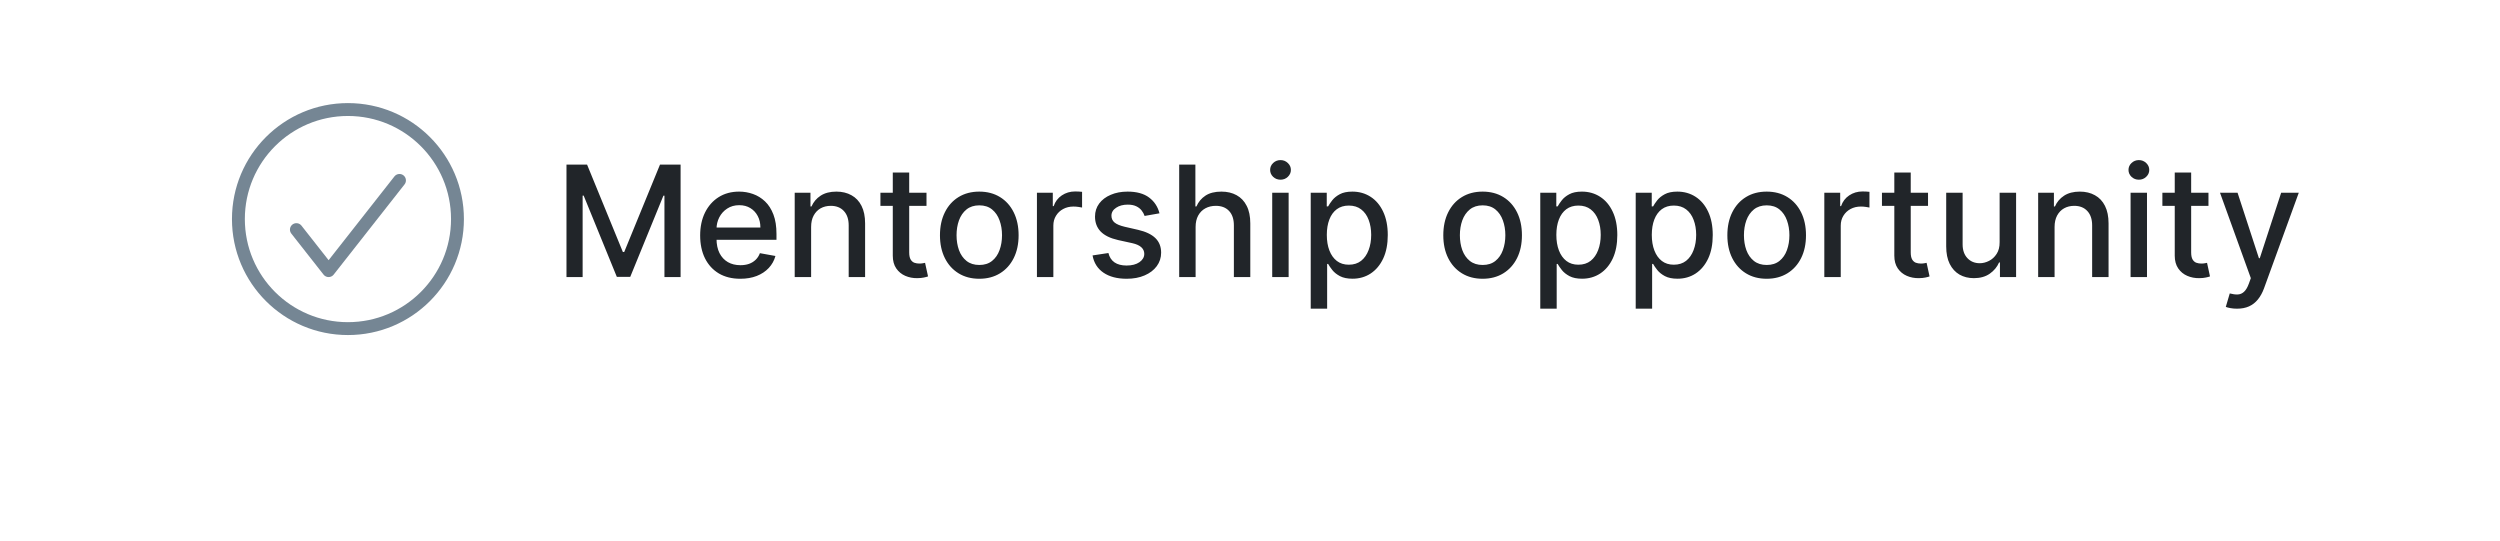 <svg width="194" height="42" viewBox="0 0 194 42" fill="none" xmlns="http://www.w3.org/2000/svg">
<g filter="url(#filter0_d_1058_3502)">
<rect x="4" width="186" height="34" rx="6" fill="white"/>
</g>
<path d="M31 14L25.5 21L23 17.818" stroke="#19364D" stroke-opacity="0.6" stroke-linecap="round" stroke-linejoin="round"/>
<circle cx="27" cy="17" r="8.5" stroke="#19364D" stroke-opacity="0.6"/>
<path d="M43.959 12.773H45.557L48.335 19.557H48.438L51.216 12.773H52.814V21.5H51.561V15.185H51.48L48.906 21.487H47.867L45.293 15.18H45.212V21.5H43.959V12.773ZM57.447 21.632C56.802 21.632 56.247 21.494 55.781 21.219C55.318 20.94 54.96 20.55 54.707 20.047C54.457 19.541 54.332 18.949 54.332 18.27C54.332 17.599 54.457 17.009 54.707 16.497C54.96 15.986 55.312 15.587 55.764 15.3C56.218 15.013 56.75 14.869 57.358 14.869C57.727 14.869 58.085 14.93 58.431 15.053C58.778 15.175 59.089 15.367 59.365 15.628C59.64 15.889 59.858 16.229 60.017 16.646C60.176 17.061 60.255 17.565 60.255 18.159V18.611H55.052V17.656H59.007C59.007 17.321 58.939 17.024 58.802 16.766C58.666 16.504 58.474 16.298 58.227 16.148C57.983 15.997 57.696 15.922 57.366 15.922C57.008 15.922 56.696 16.01 56.429 16.186C56.164 16.359 55.96 16.587 55.815 16.868C55.673 17.146 55.602 17.449 55.602 17.776V18.521C55.602 18.959 55.679 19.331 55.832 19.638C55.988 19.945 56.206 20.179 56.484 20.341C56.762 20.5 57.088 20.579 57.46 20.579C57.701 20.579 57.922 20.546 58.12 20.477C58.319 20.406 58.491 20.301 58.636 20.162C58.781 20.023 58.892 19.851 58.968 19.646L60.174 19.864C60.078 20.219 59.904 20.53 59.654 20.797C59.407 21.061 59.096 21.267 58.721 21.415C58.349 21.56 57.924 21.632 57.447 21.632ZM62.943 17.614V21.5H61.669V14.954H62.892V16.02H62.973C63.124 15.673 63.359 15.395 63.68 15.185C64.004 14.974 64.412 14.869 64.903 14.869C65.349 14.869 65.74 14.963 66.075 15.151C66.41 15.335 66.671 15.611 66.855 15.977C67.04 16.344 67.132 16.797 67.132 17.337V21.5H65.858V17.49C65.858 17.016 65.734 16.645 65.487 16.378C65.24 16.108 64.901 15.973 64.469 15.973C64.173 15.973 63.91 16.037 63.68 16.165C63.453 16.293 63.273 16.48 63.139 16.727C63.008 16.972 62.943 17.267 62.943 17.614ZM71.896 14.954V15.977H68.321V14.954H71.896ZM69.28 13.386H70.554V19.578C70.554 19.825 70.591 20.011 70.665 20.136C70.739 20.259 70.834 20.342 70.95 20.388C71.07 20.43 71.199 20.452 71.338 20.452C71.44 20.452 71.53 20.445 71.606 20.43C71.683 20.416 71.743 20.405 71.785 20.396L72.016 21.449C71.942 21.477 71.837 21.506 71.7 21.534C71.564 21.565 71.394 21.582 71.189 21.585C70.854 21.591 70.541 21.531 70.251 21.406C69.962 21.281 69.727 21.088 69.548 20.827C69.369 20.565 69.28 20.237 69.28 19.842V13.386ZM75.993 21.632C75.379 21.632 74.843 21.491 74.386 21.21C73.929 20.929 73.573 20.535 73.321 20.03C73.068 19.524 72.941 18.933 72.941 18.257C72.941 17.578 73.068 16.984 73.321 16.476C73.573 15.967 73.929 15.572 74.386 15.291C74.843 15.01 75.379 14.869 75.993 14.869C76.606 14.869 77.142 15.01 77.599 15.291C78.056 15.572 78.412 15.967 78.664 16.476C78.917 16.984 79.044 17.578 79.044 18.257C79.044 18.933 78.917 19.524 78.664 20.03C78.412 20.535 78.056 20.929 77.599 21.21C77.142 21.491 76.606 21.632 75.993 21.632ZM75.997 20.562C76.394 20.562 76.724 20.457 76.985 20.247C77.247 20.037 77.44 19.757 77.565 19.408C77.693 19.058 77.757 18.673 77.757 18.253C77.757 17.835 77.693 17.452 77.565 17.102C77.44 16.75 77.247 16.467 76.985 16.254C76.724 16.041 76.394 15.935 75.997 15.935C75.596 15.935 75.264 16.041 75 16.254C74.738 16.467 74.544 16.75 74.416 17.102C74.291 17.452 74.228 17.835 74.228 18.253C74.228 18.673 74.291 19.058 74.416 19.408C74.544 19.757 74.738 20.037 75 20.247C75.264 20.457 75.596 20.562 75.997 20.562ZM80.466 21.5V14.954H81.697V15.994H81.766C81.885 15.642 82.095 15.365 82.396 15.163C82.7 14.959 83.044 14.857 83.428 14.857C83.507 14.857 83.601 14.859 83.709 14.865C83.82 14.871 83.906 14.878 83.969 14.886V16.105C83.918 16.091 83.827 16.075 83.696 16.058C83.565 16.038 83.435 16.028 83.304 16.028C83.003 16.028 82.734 16.092 82.499 16.22C82.266 16.345 82.081 16.52 81.945 16.744C81.808 16.966 81.74 17.219 81.74 17.503V21.5H80.466ZM89.976 16.553L88.821 16.757C88.773 16.609 88.696 16.469 88.591 16.335C88.489 16.202 88.35 16.092 88.174 16.007C87.998 15.922 87.777 15.879 87.513 15.879C87.152 15.879 86.851 15.96 86.61 16.122C86.368 16.281 86.248 16.487 86.248 16.74C86.248 16.959 86.329 17.135 86.49 17.268C86.652 17.402 86.914 17.511 87.275 17.597L88.314 17.835C88.916 17.974 89.365 18.189 89.661 18.479C89.956 18.768 90.104 19.145 90.104 19.608C90.104 20 89.99 20.349 89.763 20.656C89.539 20.96 89.225 21.199 88.821 21.372C88.421 21.546 87.956 21.632 87.428 21.632C86.695 21.632 86.097 21.476 85.634 21.163C85.171 20.848 84.887 20.401 84.782 19.821L86.013 19.634C86.09 19.954 86.248 20.197 86.486 20.362C86.725 20.524 87.036 20.605 87.419 20.605C87.837 20.605 88.171 20.518 88.421 20.345C88.671 20.169 88.796 19.954 88.796 19.702C88.796 19.497 88.719 19.325 88.566 19.186C88.415 19.047 88.184 18.942 87.871 18.871L86.763 18.628C86.152 18.489 85.701 18.267 85.408 17.963C85.118 17.659 84.973 17.274 84.973 16.808C84.973 16.422 85.081 16.084 85.297 15.794C85.513 15.504 85.811 15.278 86.192 15.117C86.573 14.952 87.009 14.869 87.5 14.869C88.208 14.869 88.765 15.023 89.171 15.329C89.577 15.633 89.846 16.041 89.976 16.553ZM92.779 17.614V21.5H91.505V12.773H92.762V16.02H92.843C92.996 15.668 93.231 15.388 93.546 15.18C93.862 14.973 94.273 14.869 94.782 14.869C95.231 14.869 95.623 14.962 95.958 15.146C96.296 15.331 96.558 15.607 96.742 15.973C96.93 16.337 97.023 16.791 97.023 17.337V21.5H95.749V17.49C95.749 17.01 95.626 16.638 95.379 16.374C95.131 16.107 94.788 15.973 94.347 15.973C94.046 15.973 93.776 16.037 93.538 16.165C93.302 16.293 93.116 16.48 92.979 16.727C92.846 16.972 92.779 17.267 92.779 17.614ZM98.724 21.5V14.954H99.998V21.5H98.724ZM99.367 13.945C99.146 13.945 98.955 13.871 98.796 13.723C98.64 13.572 98.562 13.393 98.562 13.186C98.562 12.976 98.64 12.797 98.796 12.649C98.955 12.499 99.146 12.423 99.367 12.423C99.589 12.423 99.778 12.499 99.934 12.649C100.093 12.797 100.173 12.976 100.173 13.186C100.173 13.393 100.093 13.572 99.934 13.723C99.778 13.871 99.589 13.945 99.367 13.945ZM101.712 23.954V14.954H102.956V16.016H103.063C103.137 15.879 103.243 15.722 103.382 15.543C103.522 15.364 103.715 15.207 103.962 15.074C104.209 14.938 104.536 14.869 104.942 14.869C105.471 14.869 105.942 15.003 106.357 15.27C106.772 15.537 107.097 15.922 107.333 16.425C107.571 16.928 107.691 17.533 107.691 18.24C107.691 18.947 107.573 19.554 107.337 20.06C107.101 20.562 106.777 20.95 106.365 21.223C105.953 21.493 105.483 21.628 104.955 21.628C104.557 21.628 104.232 21.561 103.979 21.428C103.729 21.294 103.533 21.138 103.391 20.959C103.249 20.78 103.14 20.621 103.063 20.482H102.986V23.954H101.712ZM102.961 18.227C102.961 18.688 103.027 19.091 103.161 19.438C103.294 19.784 103.488 20.055 103.74 20.251C103.993 20.445 104.303 20.541 104.669 20.541C105.05 20.541 105.368 20.44 105.624 20.239C105.88 20.034 106.073 19.757 106.203 19.408C106.337 19.058 106.404 18.665 106.404 18.227C106.404 17.796 106.338 17.408 106.208 17.064C106.08 16.72 105.887 16.449 105.628 16.25C105.373 16.051 105.053 15.952 104.669 15.952C104.3 15.952 103.988 16.047 103.732 16.237C103.479 16.428 103.287 16.693 103.157 17.034C103.026 17.375 102.961 17.773 102.961 18.227ZM115.051 21.632C114.438 21.632 113.902 21.491 113.445 21.21C112.987 20.929 112.632 20.535 112.379 20.03C112.126 19.524 112 18.933 112 18.257C112 17.578 112.126 16.984 112.379 16.476C112.632 15.967 112.987 15.572 113.445 15.291C113.902 15.01 114.438 14.869 115.051 14.869C115.665 14.869 116.2 15.01 116.658 15.291C117.115 15.572 117.47 15.967 117.723 16.476C117.976 16.984 118.102 17.578 118.102 18.257C118.102 18.933 117.976 19.524 117.723 20.03C117.47 20.535 117.115 20.929 116.658 21.21C116.2 21.491 115.665 21.632 115.051 21.632ZM115.055 20.562C115.453 20.562 115.783 20.457 116.044 20.247C116.305 20.037 116.499 19.757 116.624 19.408C116.751 19.058 116.815 18.673 116.815 18.253C116.815 17.835 116.751 17.452 116.624 17.102C116.499 16.75 116.305 16.467 116.044 16.254C115.783 16.041 115.453 15.935 115.055 15.935C114.655 15.935 114.322 16.041 114.058 16.254C113.797 16.467 113.602 16.75 113.474 17.102C113.349 17.452 113.287 17.835 113.287 18.253C113.287 18.673 113.349 19.058 113.474 19.408C113.602 19.757 113.797 20.037 114.058 20.247C114.322 20.457 114.655 20.562 115.055 20.562ZM119.525 23.954V14.954H120.769V16.016H120.875C120.949 15.879 121.056 15.722 121.195 15.543C121.334 15.364 121.527 15.207 121.775 15.074C122.022 14.938 122.348 14.869 122.755 14.869C123.283 14.869 123.755 15.003 124.169 15.27C124.584 15.537 124.909 15.922 125.145 16.425C125.384 16.928 125.503 17.533 125.503 18.24C125.503 18.947 125.385 19.554 125.15 20.06C124.914 20.562 124.59 20.95 124.178 21.223C123.766 21.493 123.296 21.628 122.767 21.628C122.37 21.628 122.044 21.561 121.792 21.428C121.542 21.294 121.346 21.138 121.203 20.959C121.061 20.78 120.952 20.621 120.875 20.482H120.799V23.954H119.525ZM120.773 18.227C120.773 18.688 120.84 19.091 120.973 19.438C121.107 19.784 121.3 20.055 121.553 20.251C121.806 20.445 122.115 20.541 122.482 20.541C122.863 20.541 123.181 20.44 123.436 20.239C123.692 20.034 123.885 19.757 124.016 19.408C124.15 19.058 124.216 18.665 124.216 18.227C124.216 17.796 124.151 17.408 124.02 17.064C123.892 16.72 123.699 16.449 123.441 16.25C123.185 16.051 122.865 15.952 122.482 15.952C122.113 15.952 121.8 16.047 121.544 16.237C121.292 16.428 121.1 16.693 120.969 17.034C120.838 17.375 120.773 17.773 120.773 18.227ZM126.931 23.954V14.954H128.175V16.016H128.282C128.355 15.879 128.462 15.722 128.601 15.543C128.74 15.364 128.934 15.207 129.181 15.074C129.428 14.938 129.755 14.869 130.161 14.869C130.689 14.869 131.161 15.003 131.576 15.27C131.99 15.537 132.316 15.922 132.551 16.425C132.79 16.928 132.909 17.533 132.909 18.24C132.909 18.947 132.792 19.554 132.556 20.06C132.32 20.562 131.996 20.95 131.584 21.223C131.172 21.493 130.702 21.628 130.174 21.628C129.776 21.628 129.451 21.561 129.198 21.428C128.948 21.294 128.752 21.138 128.61 20.959C128.468 20.78 128.358 20.621 128.282 20.482H128.205V23.954H126.931ZM128.179 18.227C128.179 18.688 128.246 19.091 128.38 19.438C128.513 19.784 128.706 20.055 128.959 20.251C129.212 20.445 129.522 20.541 129.888 20.541C130.269 20.541 130.587 20.44 130.843 20.239C131.098 20.034 131.292 19.757 131.422 19.408C131.556 19.058 131.623 18.665 131.623 18.227C131.623 17.796 131.557 17.408 131.426 17.064C131.299 16.72 131.105 16.449 130.847 16.25C130.591 16.051 130.272 15.952 129.888 15.952C129.519 15.952 129.206 16.047 128.951 16.237C128.698 16.428 128.506 16.693 128.375 17.034C128.245 17.375 128.179 17.773 128.179 18.227ZM137.094 21.632C136.48 21.632 135.945 21.491 135.488 21.21C135.03 20.929 134.675 20.535 134.422 20.03C134.169 19.524 134.043 18.933 134.043 18.257C134.043 17.578 134.169 16.984 134.422 16.476C134.675 15.967 135.03 15.572 135.488 15.291C135.945 15.01 136.48 14.869 137.094 14.869C137.708 14.869 138.243 15.01 138.701 15.291C139.158 15.572 139.513 15.967 139.766 16.476C140.019 16.984 140.145 17.578 140.145 18.257C140.145 18.933 140.019 19.524 139.766 20.03C139.513 20.535 139.158 20.929 138.701 21.21C138.243 21.491 137.708 21.632 137.094 21.632ZM137.098 20.562C137.496 20.562 137.826 20.457 138.087 20.247C138.348 20.037 138.542 19.757 138.667 19.408C138.794 19.058 138.858 18.673 138.858 18.253C138.858 17.835 138.794 17.452 138.667 17.102C138.542 16.75 138.348 16.467 138.087 16.254C137.826 16.041 137.496 15.935 137.098 15.935C136.698 15.935 136.365 16.041 136.101 16.254C135.84 16.467 135.645 16.75 135.517 17.102C135.392 17.452 135.33 17.835 135.33 18.253C135.33 18.673 135.392 19.058 135.517 19.408C135.645 19.757 135.84 20.037 136.101 20.247C136.365 20.457 136.698 20.562 137.098 20.562ZM141.567 21.5V14.954H142.799V15.994H142.867C142.987 15.642 143.197 15.365 143.498 15.163C143.802 14.959 144.146 14.857 144.529 14.857C144.609 14.857 144.702 14.859 144.81 14.865C144.921 14.871 145.008 14.878 145.07 14.886V16.105C145.019 16.091 144.928 16.075 144.798 16.058C144.667 16.038 144.536 16.028 144.406 16.028C144.104 16.028 143.836 16.092 143.6 16.22C143.367 16.345 143.183 16.52 143.046 16.744C142.91 16.966 142.842 17.219 142.842 17.503V21.5H141.567ZM149.615 14.954V15.977H146.04V14.954H149.615ZM146.999 13.386H148.273V19.578C148.273 19.825 148.31 20.011 148.384 20.136C148.457 20.259 148.553 20.342 148.669 20.388C148.788 20.43 148.918 20.452 149.057 20.452C149.159 20.452 149.249 20.445 149.325 20.43C149.402 20.416 149.462 20.405 149.504 20.396L149.734 21.449C149.661 21.477 149.555 21.506 149.419 21.534C149.283 21.565 149.112 21.582 148.908 21.585C148.572 21.591 148.26 21.531 147.97 21.406C147.68 21.281 147.446 21.088 147.267 20.827C147.088 20.565 146.999 20.237 146.999 19.842V13.386ZM155.171 18.785V14.954H156.449V21.5H155.196V20.366H155.128C154.978 20.716 154.736 21.007 154.404 21.24C154.074 21.47 153.664 21.585 153.172 21.585C152.752 21.585 152.38 21.493 152.056 21.308C151.735 21.121 151.482 20.844 151.297 20.477C151.115 20.111 151.025 19.658 151.025 19.118V14.954H152.299V18.965C152.299 19.41 152.422 19.766 152.669 20.03C152.917 20.294 153.238 20.426 153.632 20.426C153.871 20.426 154.108 20.366 154.344 20.247C154.583 20.128 154.78 19.947 154.936 19.706C155.096 19.465 155.174 19.158 155.171 18.785ZM159.435 17.614V21.5H158.161V14.954H159.384V16.02H159.465C159.616 15.673 159.852 15.395 160.173 15.185C160.496 14.974 160.904 14.869 161.396 14.869C161.842 14.869 162.232 14.963 162.567 15.151C162.903 15.335 163.163 15.611 163.347 15.977C163.532 16.344 163.624 16.797 163.624 17.337V21.5H162.35V17.49C162.35 17.016 162.227 16.645 161.979 16.378C161.732 16.108 161.393 15.973 160.961 15.973C160.665 15.973 160.403 16.037 160.173 16.165C159.945 16.293 159.765 16.48 159.631 16.727C159.501 16.972 159.435 17.267 159.435 17.614ZM165.333 21.5V14.954H166.607V21.5H165.333ZM165.977 13.945C165.755 13.945 165.565 13.871 165.406 13.723C165.249 13.572 165.171 13.393 165.171 13.186C165.171 12.976 165.249 12.797 165.406 12.649C165.565 12.499 165.755 12.423 165.977 12.423C166.198 12.423 166.387 12.499 166.543 12.649C166.702 12.797 166.782 12.976 166.782 13.186C166.782 13.393 166.702 13.572 166.543 13.723C166.387 13.871 166.198 13.945 165.977 13.945ZM171.377 14.954V15.977H167.801V14.954H171.377ZM168.76 13.386H170.034V19.578C170.034 19.825 170.071 20.011 170.145 20.136C170.219 20.259 170.314 20.342 170.431 20.388C170.55 20.43 170.679 20.452 170.819 20.452C170.921 20.452 171.01 20.445 171.087 20.43C171.164 20.416 171.223 20.405 171.266 20.396L171.496 21.449C171.422 21.477 171.317 21.506 171.181 21.534C171.044 21.565 170.874 21.582 170.669 21.585C170.334 21.591 170.022 21.531 169.732 21.406C169.442 21.281 169.208 21.088 169.029 20.827C168.85 20.565 168.76 20.237 168.76 19.842V13.386ZM173.592 23.954C173.401 23.954 173.228 23.939 173.072 23.908C172.915 23.879 172.799 23.848 172.722 23.814L173.029 22.77C173.262 22.832 173.469 22.859 173.651 22.851C173.833 22.842 173.994 22.774 174.133 22.646C174.275 22.518 174.4 22.31 174.508 22.02L174.665 21.585L172.271 14.954H173.634L175.292 20.034H175.36L177.018 14.954H178.386L175.688 22.374C175.563 22.715 175.404 23.003 175.211 23.239C175.018 23.477 174.788 23.656 174.521 23.776C174.254 23.895 173.944 23.954 173.592 23.954Z" fill="#212529"/>
<defs>
<filter id="filter0_d_1058_3502" x="0" y="0" width="194" height="42" filterUnits="userSpaceOnUse" color-interpolation-filters="sRGB">
<feFlood flood-opacity="0" result="BackgroundImageFix"/>
<feColorMatrix in="SourceAlpha" type="matrix" values="0 0 0 0 0 0 0 0 0 0 0 0 0 0 0 0 0 0 127 0" result="hardAlpha"/>
<feOffset dy="4"/>
<feGaussianBlur stdDeviation="2"/>
<feComposite in2="hardAlpha" operator="out"/>
<feColorMatrix type="matrix" values="0 0 0 0 0.863 0 0 0 0 0.863 0 0 0 0 0.863 0 0 0 0.25 0"/>
<feBlend mode="normal" in2="BackgroundImageFix" result="effect1_dropShadow_1058_3502"/>
<feBlend mode="normal" in="SourceGraphic" in2="effect1_dropShadow_1058_3502" result="shape"/>
</filter>
</defs>
</svg>
